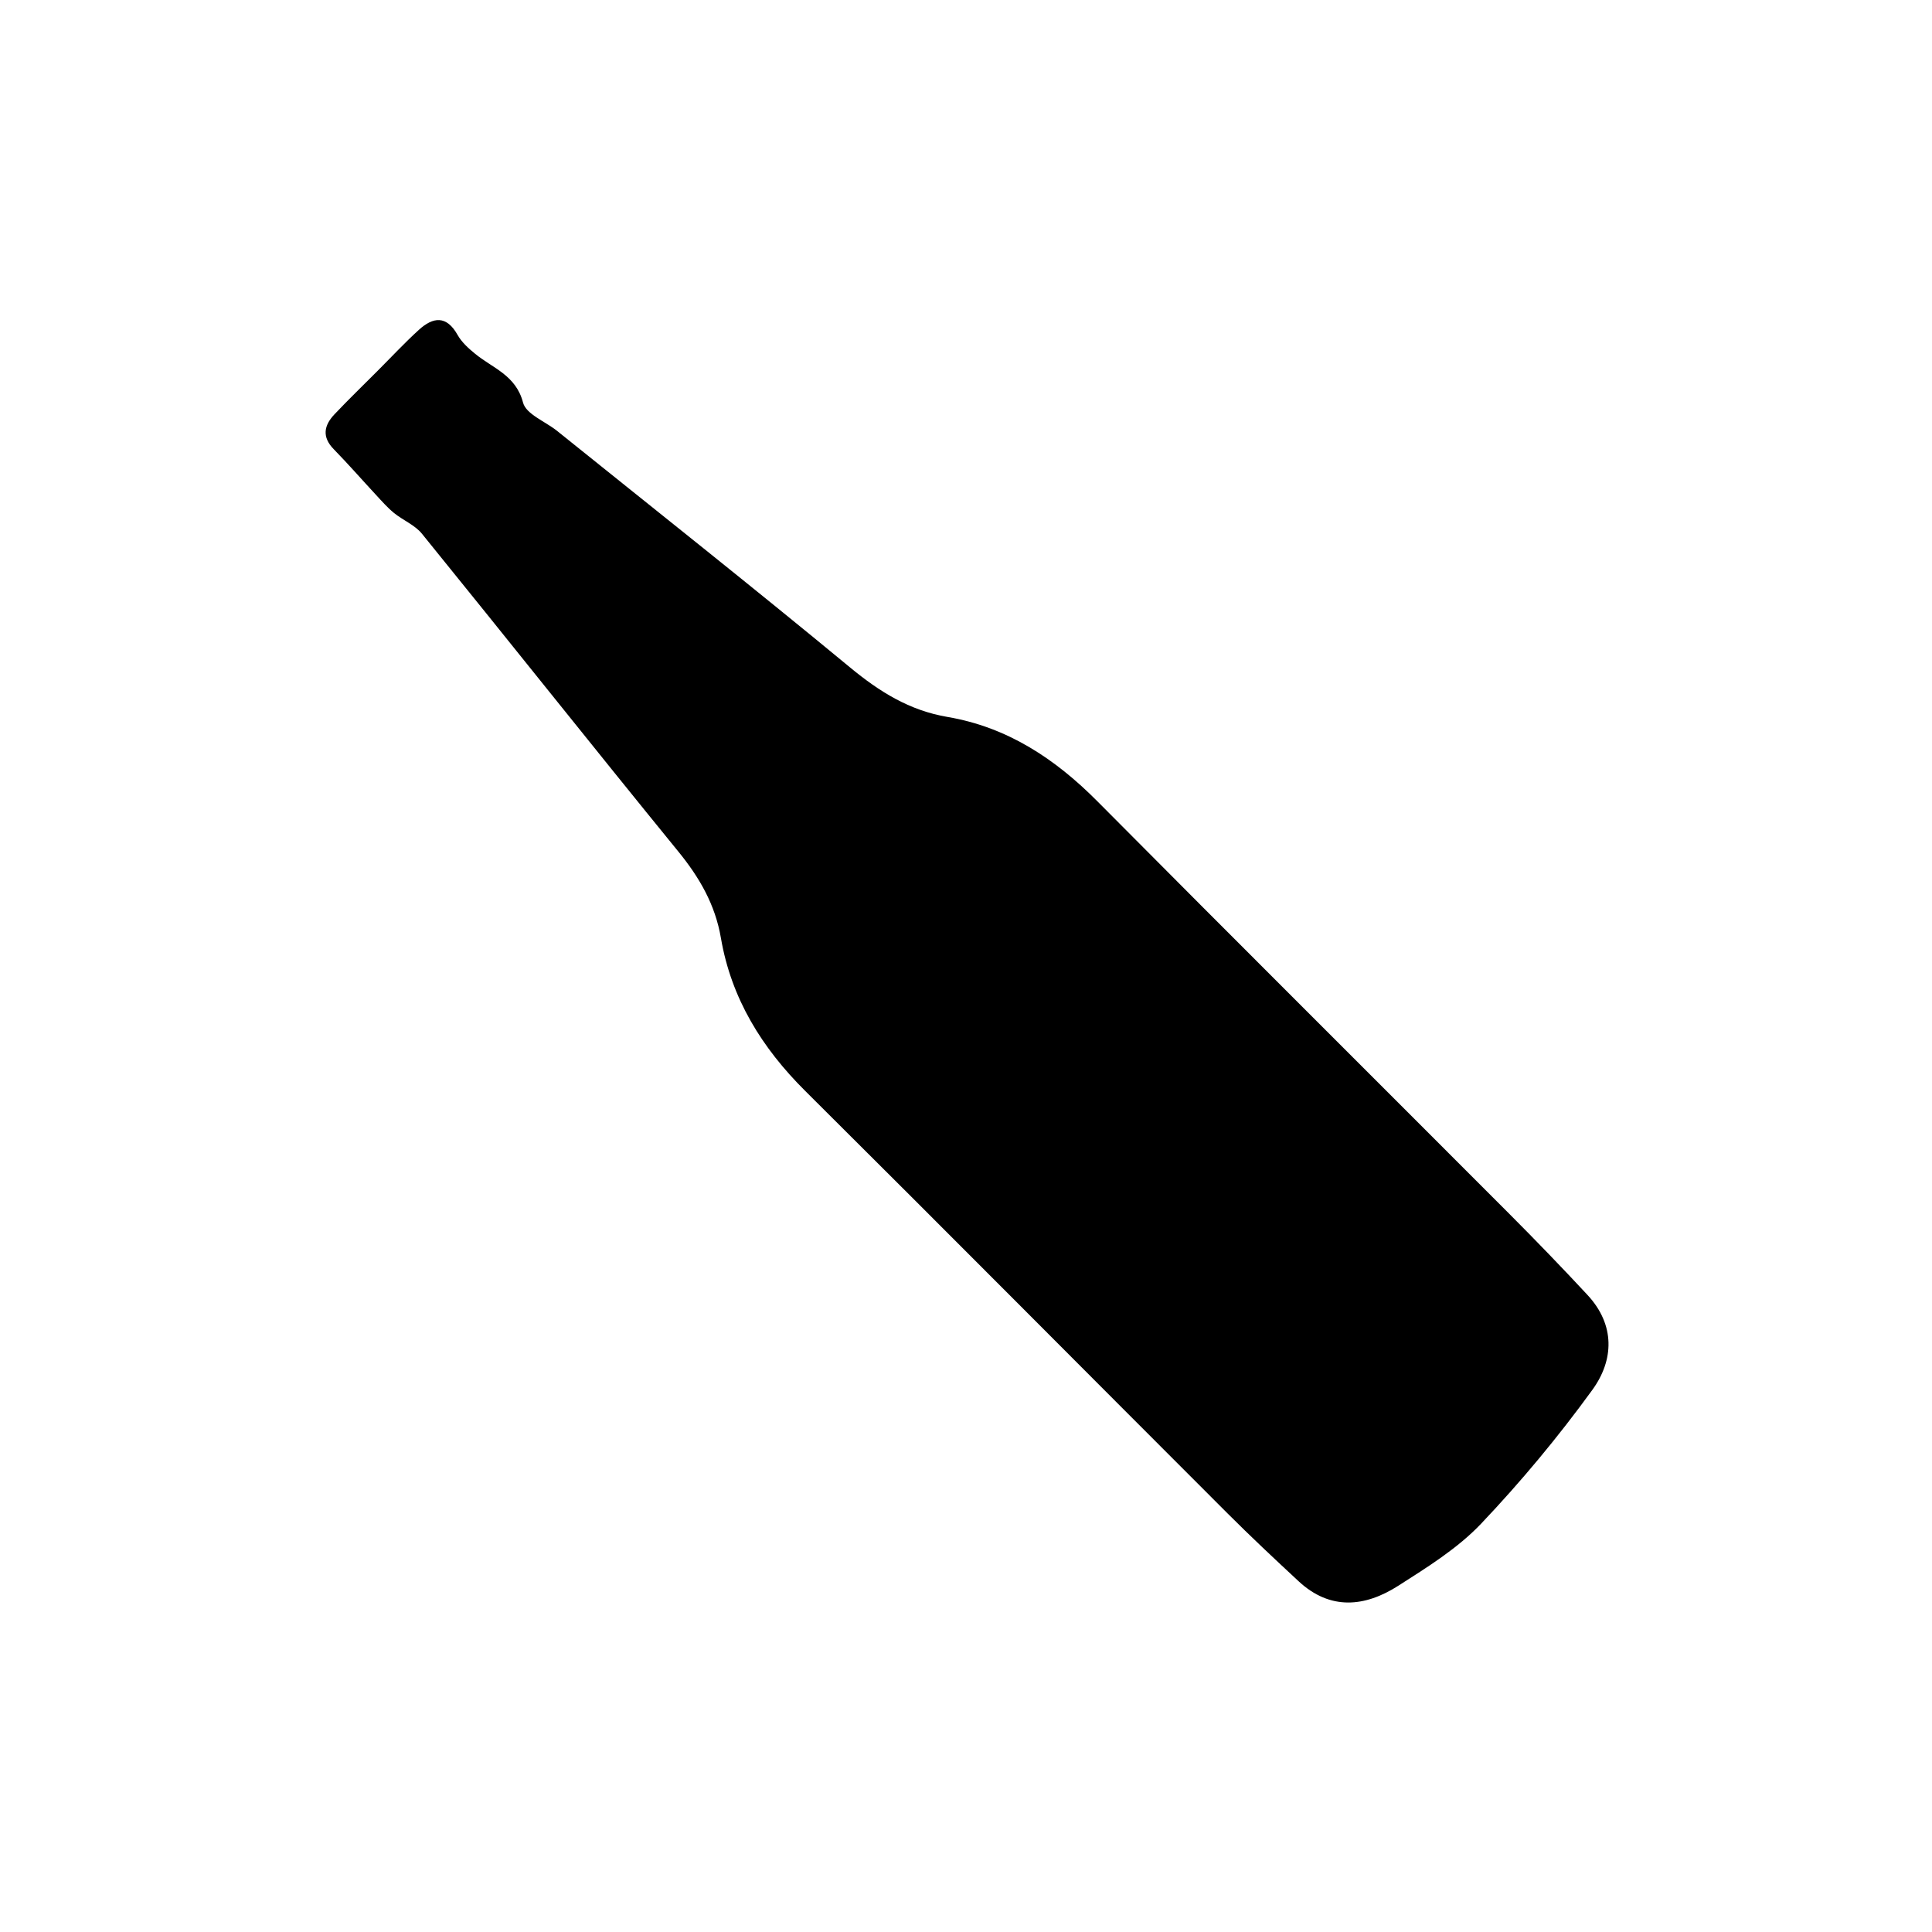 <?xml version="1.0" encoding="utf-8"?>
<!-- Generator: Adobe Illustrator 24.1.3, SVG Export Plug-In . SVG Version: 6.00 Build 0)  -->
<svg version="1.1" id="Layer_1" xmlns="http://www.w3.org/2000/svg" xmlns:xlink="http://www.w3.org/1999/xlink" x="0px" y="0px"
	 viewBox="0 0 283.46 283.46" style="enable-background:new 0 0 283.46 283.46;" xml:space="preserve">
<g>
	<path d="M55.38,54.43c2.02-2.02,3.97-4.12,6.08-6.04c2.08-1.89,4.04-2.15,5.67,0.74c0.6,1.07,1.59,1.97,2.56,2.76
		c2.58,2.13,6,3.14,7.05,7.18c0.44,1.7,3.26,2.76,4.98,4.14c14.35,11.54,28.79,22.97,42.98,34.7c4.32,3.57,8.72,6.33,14.32,7.28
		c8.77,1.49,15.8,6.14,22,12.39c20.13,20.27,40.38,40.43,60.56,60.65c3.84,3.85,7.62,7.77,11.32,11.75c4.1,4.4,3.91,9.57,0.72,13.95
		c-5,6.89-10.49,13.49-16.35,19.66c-3.43,3.6-7.86,6.35-12.1,9.06c-4.89,3.13-9.99,3.67-14.65-0.66c-3.51-3.26-7.01-6.54-10.4-9.93
		c-20.67-20.66-41.25-41.39-61.98-62c-6.36-6.32-10.85-13.56-12.37-22.44c-0.84-4.91-3.15-8.89-6.27-12.71
		C86.9,109.45,74.48,93.8,61.9,78.3c-1.04-1.28-2.79-1.97-4.11-3.05c-0.97-0.8-1.81-1.76-2.67-2.69c-2.06-2.22-4.05-4.5-6.16-6.66
		c-1.77-1.81-1.41-3.5,0.11-5.11C51.12,58.62,53.27,56.55,55.38,54.43z"/>
</g>
</svg>
